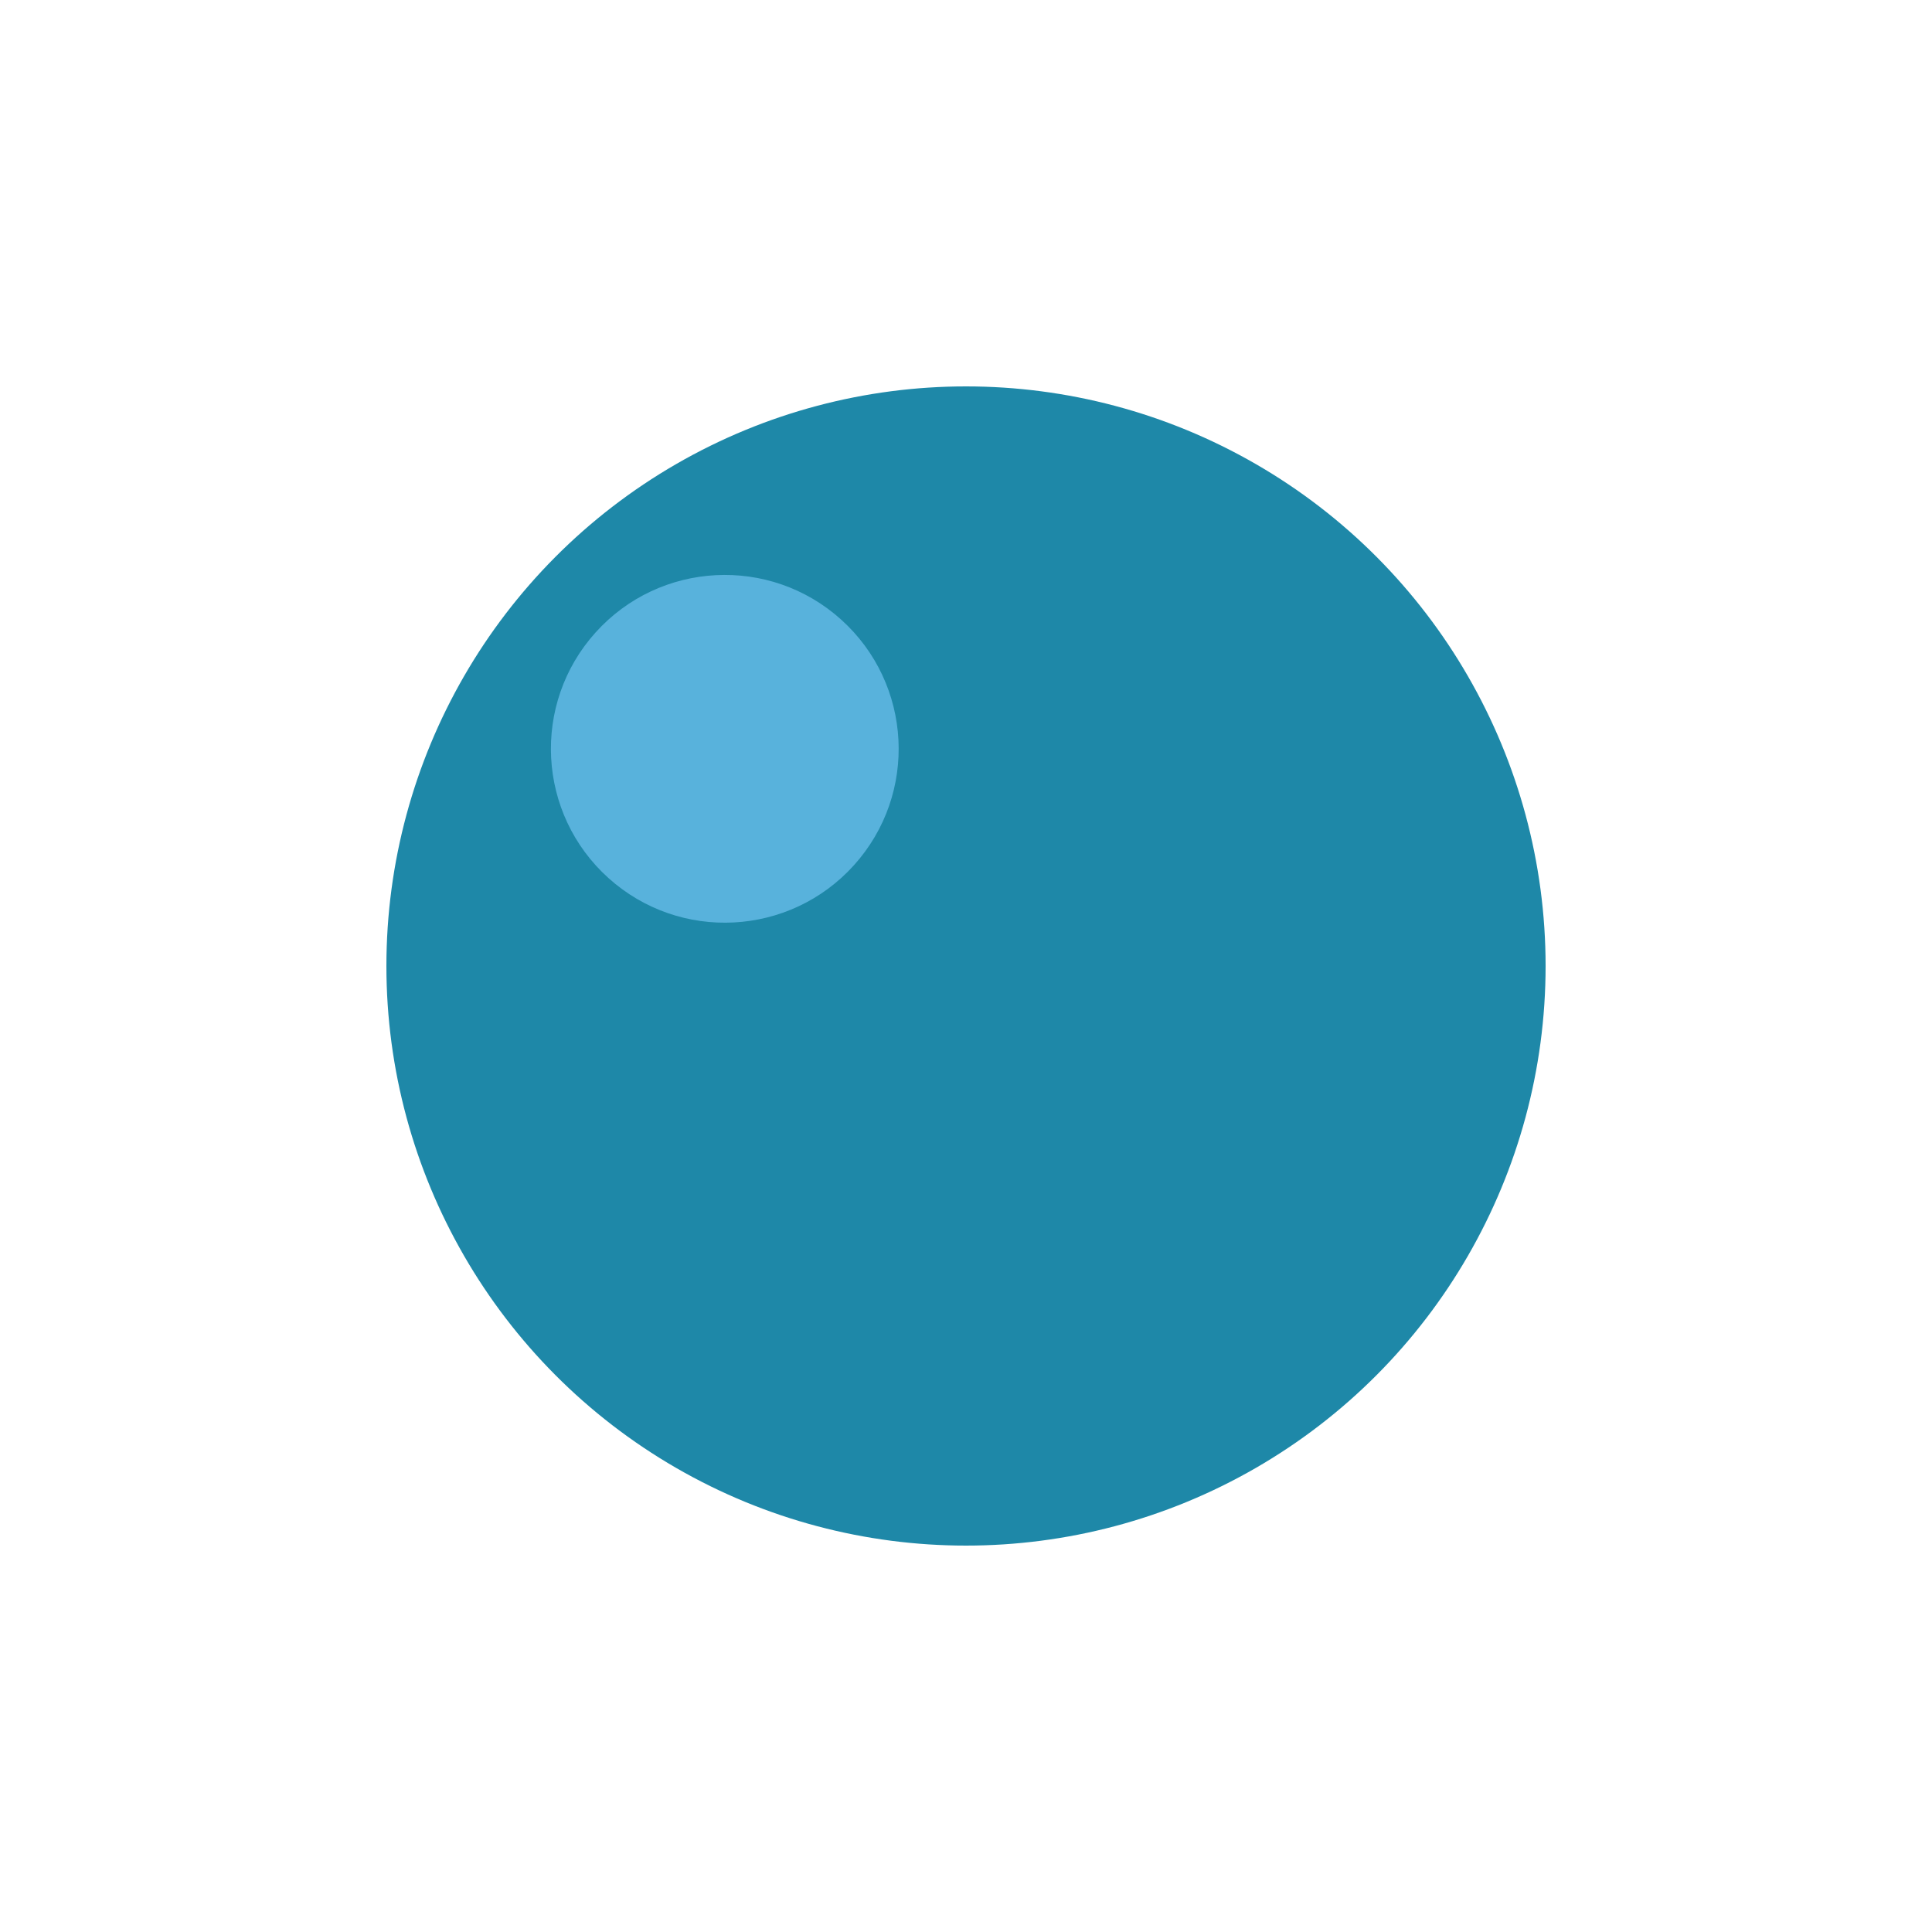 <svg xmlns="http://www.w3.org/2000/svg" width="80" height="80" class="lds-disk" preserveAspectRatio="xMidYMid" viewBox="0 0 100 100"><g><g ng-attr-transform="scale({{config.scale}})" transform="translate(50,50) scale(0.6)"><circle cx="0" cy="0" r="50" fill="#1E88A8" ng-attr-fill="{{config.c1}}"/><circle cx="0" cy="-28" r="15" fill="#58B2DC" ng-attr-cy="{{config.cy}}" ng-attr-fill="{{config.c2}}" ng-attr-r="{{config.r}}" transform="rotate(312)"><animateTransform attributeName="transform" begin="0s" calcMode="linear" dur="1s" keyTimes="0;1" repeatCount="indefinite" type="rotate" values="0 0 0;360 0 0"/></circle></g></g></svg>